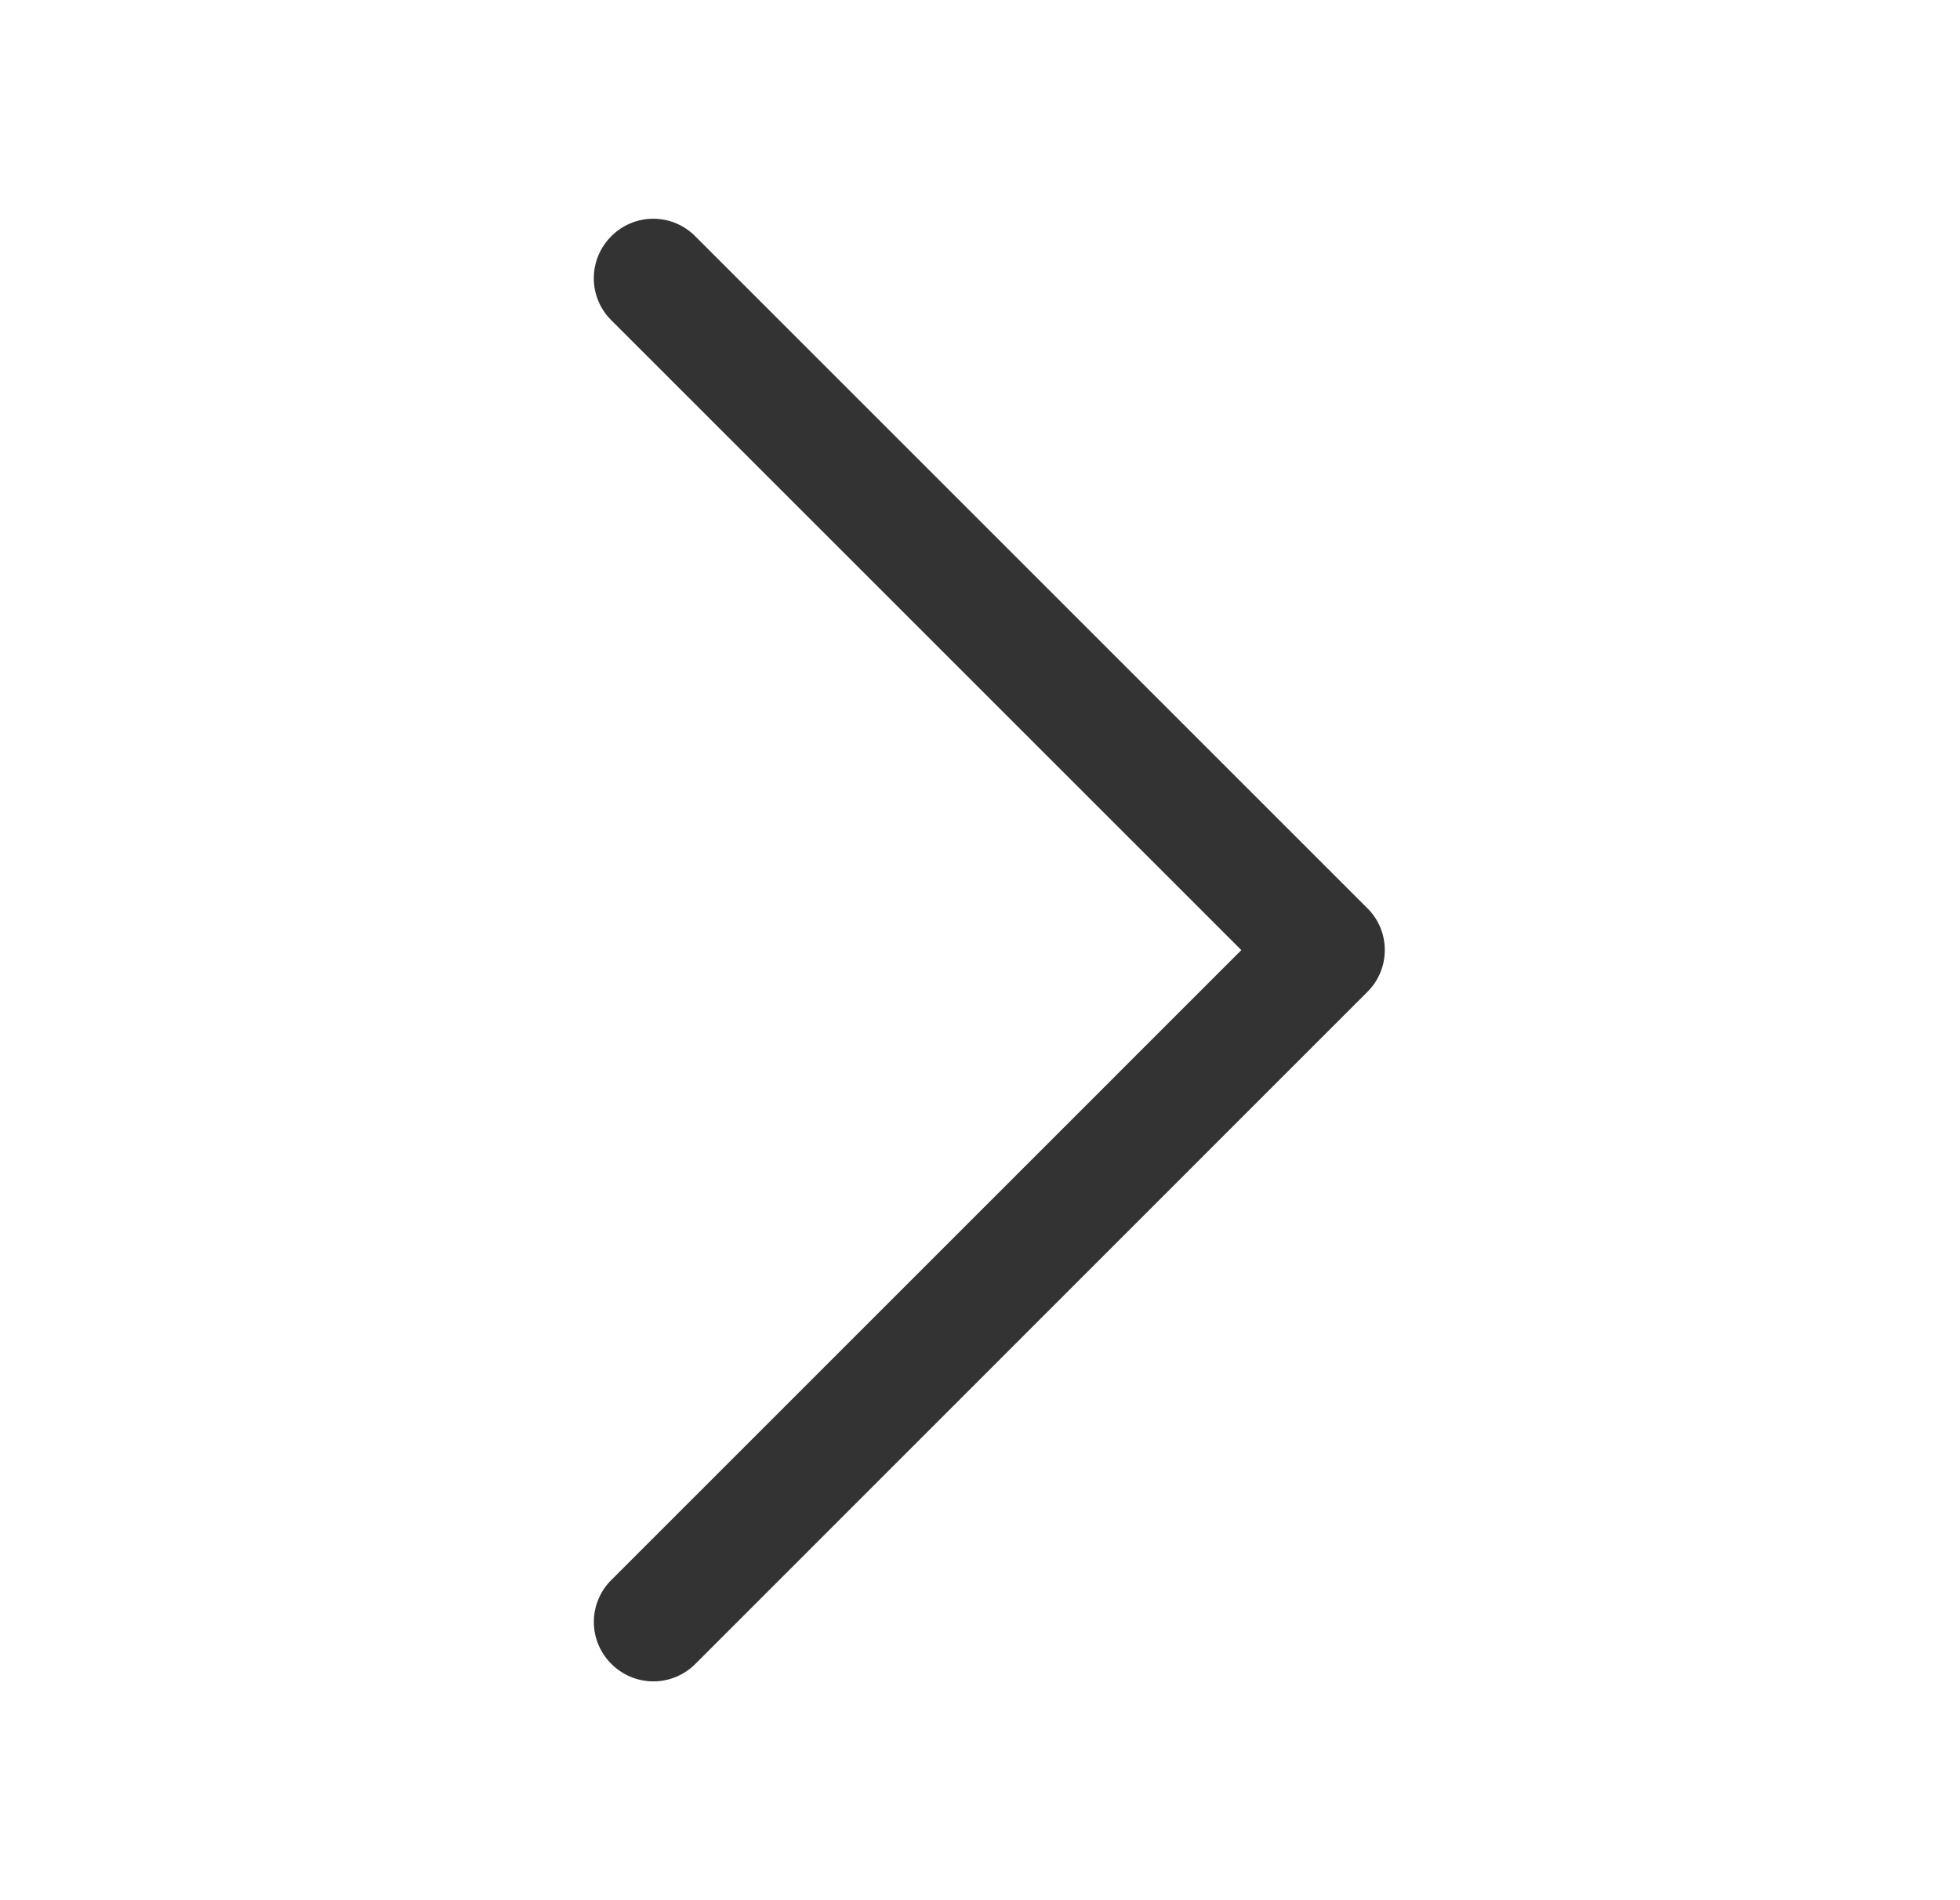 <?xml version="1.0" standalone="no"?><!DOCTYPE svg PUBLIC "-//W3C//DTD SVG 1.1//EN" "http://www.w3.org/Graphics/SVG/1.1/DTD/svg11.dtd"><svg t="1595054325501" class="icon" viewBox="0 0 1056 1024" version="1.1" xmlns="http://www.w3.org/2000/svg" p-id="1005" xmlns:xlink="http://www.w3.org/1999/xlink" width="206.25" height="200"><defs><style type="text/css"></style></defs><path d="M746.08 511.936c0-8.128-3.072-16.224-9.28-22.4l-362.336-362.336a31.808 31.808 0 0 0-45.12 0.128 31.904 31.904 0 0 0-0.128 45.12L668.8 512 329.28 851.552a31.808 31.808 0 0 0 0.128 45.12 31.904 31.904 0 0 0 45.12 0.128L736.768 534.464a31.616 31.616 0 0 0 9.312-22.4l-0.032-0.128z" fill="#333333" p-id="1006"></path></svg>